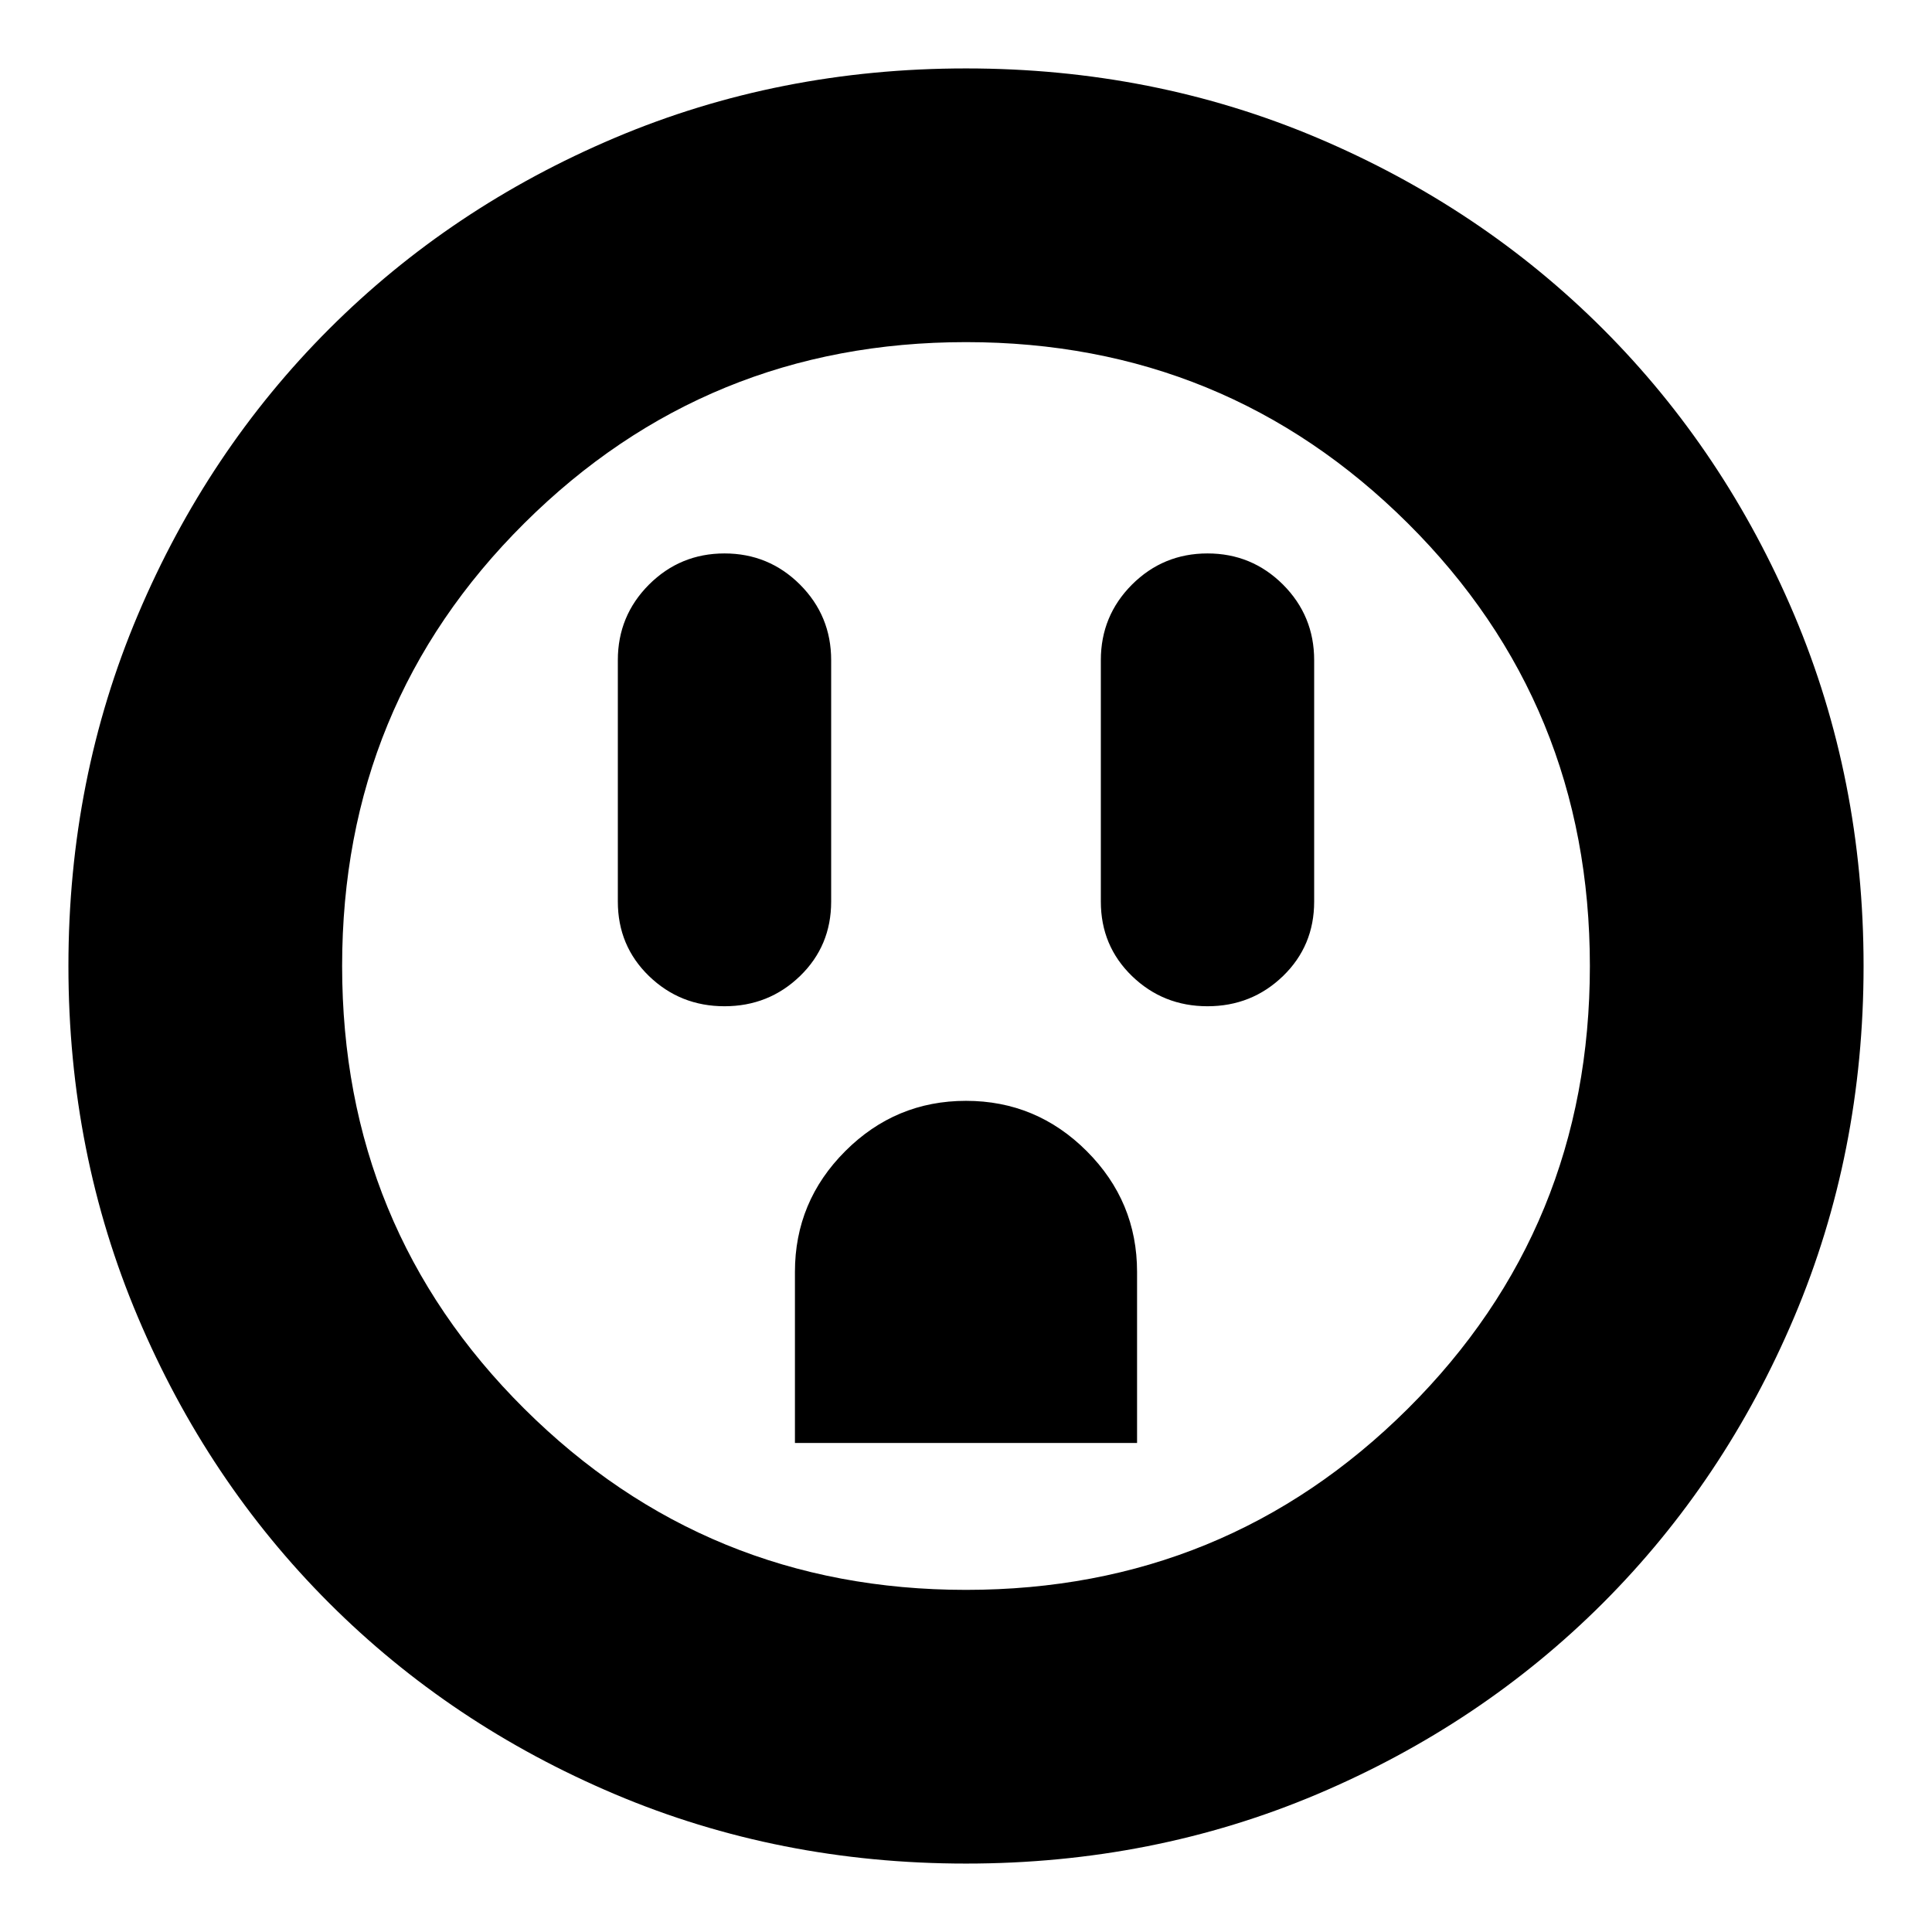 <svg xmlns="http://www.w3.org/2000/svg" height="24" width="24"><path d="M9 12.5Q9.55 12.5 9.938 12.125Q10.325 11.75 10.325 11.2V8.2Q10.325 7.65 9.938 7.262Q9.55 6.875 9 6.875Q8.45 6.875 8.062 7.262Q7.675 7.65 7.675 8.2V11.2Q7.675 11.75 8.062 12.125Q8.45 12.5 9 12.5ZM15 12.5Q15.55 12.5 15.938 12.125Q16.325 11.75 16.325 11.2V8.2Q16.325 7.65 15.938 7.262Q15.55 6.875 15 6.875Q14.45 6.875 14.062 7.262Q13.675 7.65 13.675 8.2V11.2Q13.675 11.75 14.062 12.125Q14.45 12.5 15 12.5ZM9.875 17.925H14.125V15.8Q14.125 14.925 13.5 14.3Q12.875 13.675 12 13.675Q11.125 13.675 10.5 14.3Q9.875 14.925 9.875 15.8ZM12 23.15Q9.675 23.15 7.638 22.288Q5.6 21.425 4.088 19.913Q2.575 18.4 1.713 16.362Q0.85 14.325 0.85 12Q0.85 9.675 1.713 7.637Q2.575 5.6 4.088 4.087Q5.6 2.575 7.638 1.712Q9.675 0.85 12 0.85Q14.325 0.85 16.363 1.712Q18.4 2.575 19.913 4.087Q21.425 5.6 22.288 7.637Q23.15 9.675 23.15 12Q23.15 14.325 22.288 16.362Q21.425 18.4 19.913 19.913Q18.4 21.425 16.363 22.288Q14.325 23.15 12 23.15ZM12 19.75Q15.225 19.75 17.488 17.5Q19.75 15.25 19.75 12Q19.75 8.75 17.488 6.5Q15.225 4.25 12 4.25Q8.775 4.25 6.513 6.5Q4.25 8.75 4.25 12Q4.25 15.25 6.513 17.5Q8.775 19.75 12 19.75ZM12 12Q12 12 12 12Q12 12 12 12Q12 12 12 12Q12 12 12 12Q12 12 12 12Q12 12 12 12Q12 12 12 12Q12 12 12 12Z"/></svg>